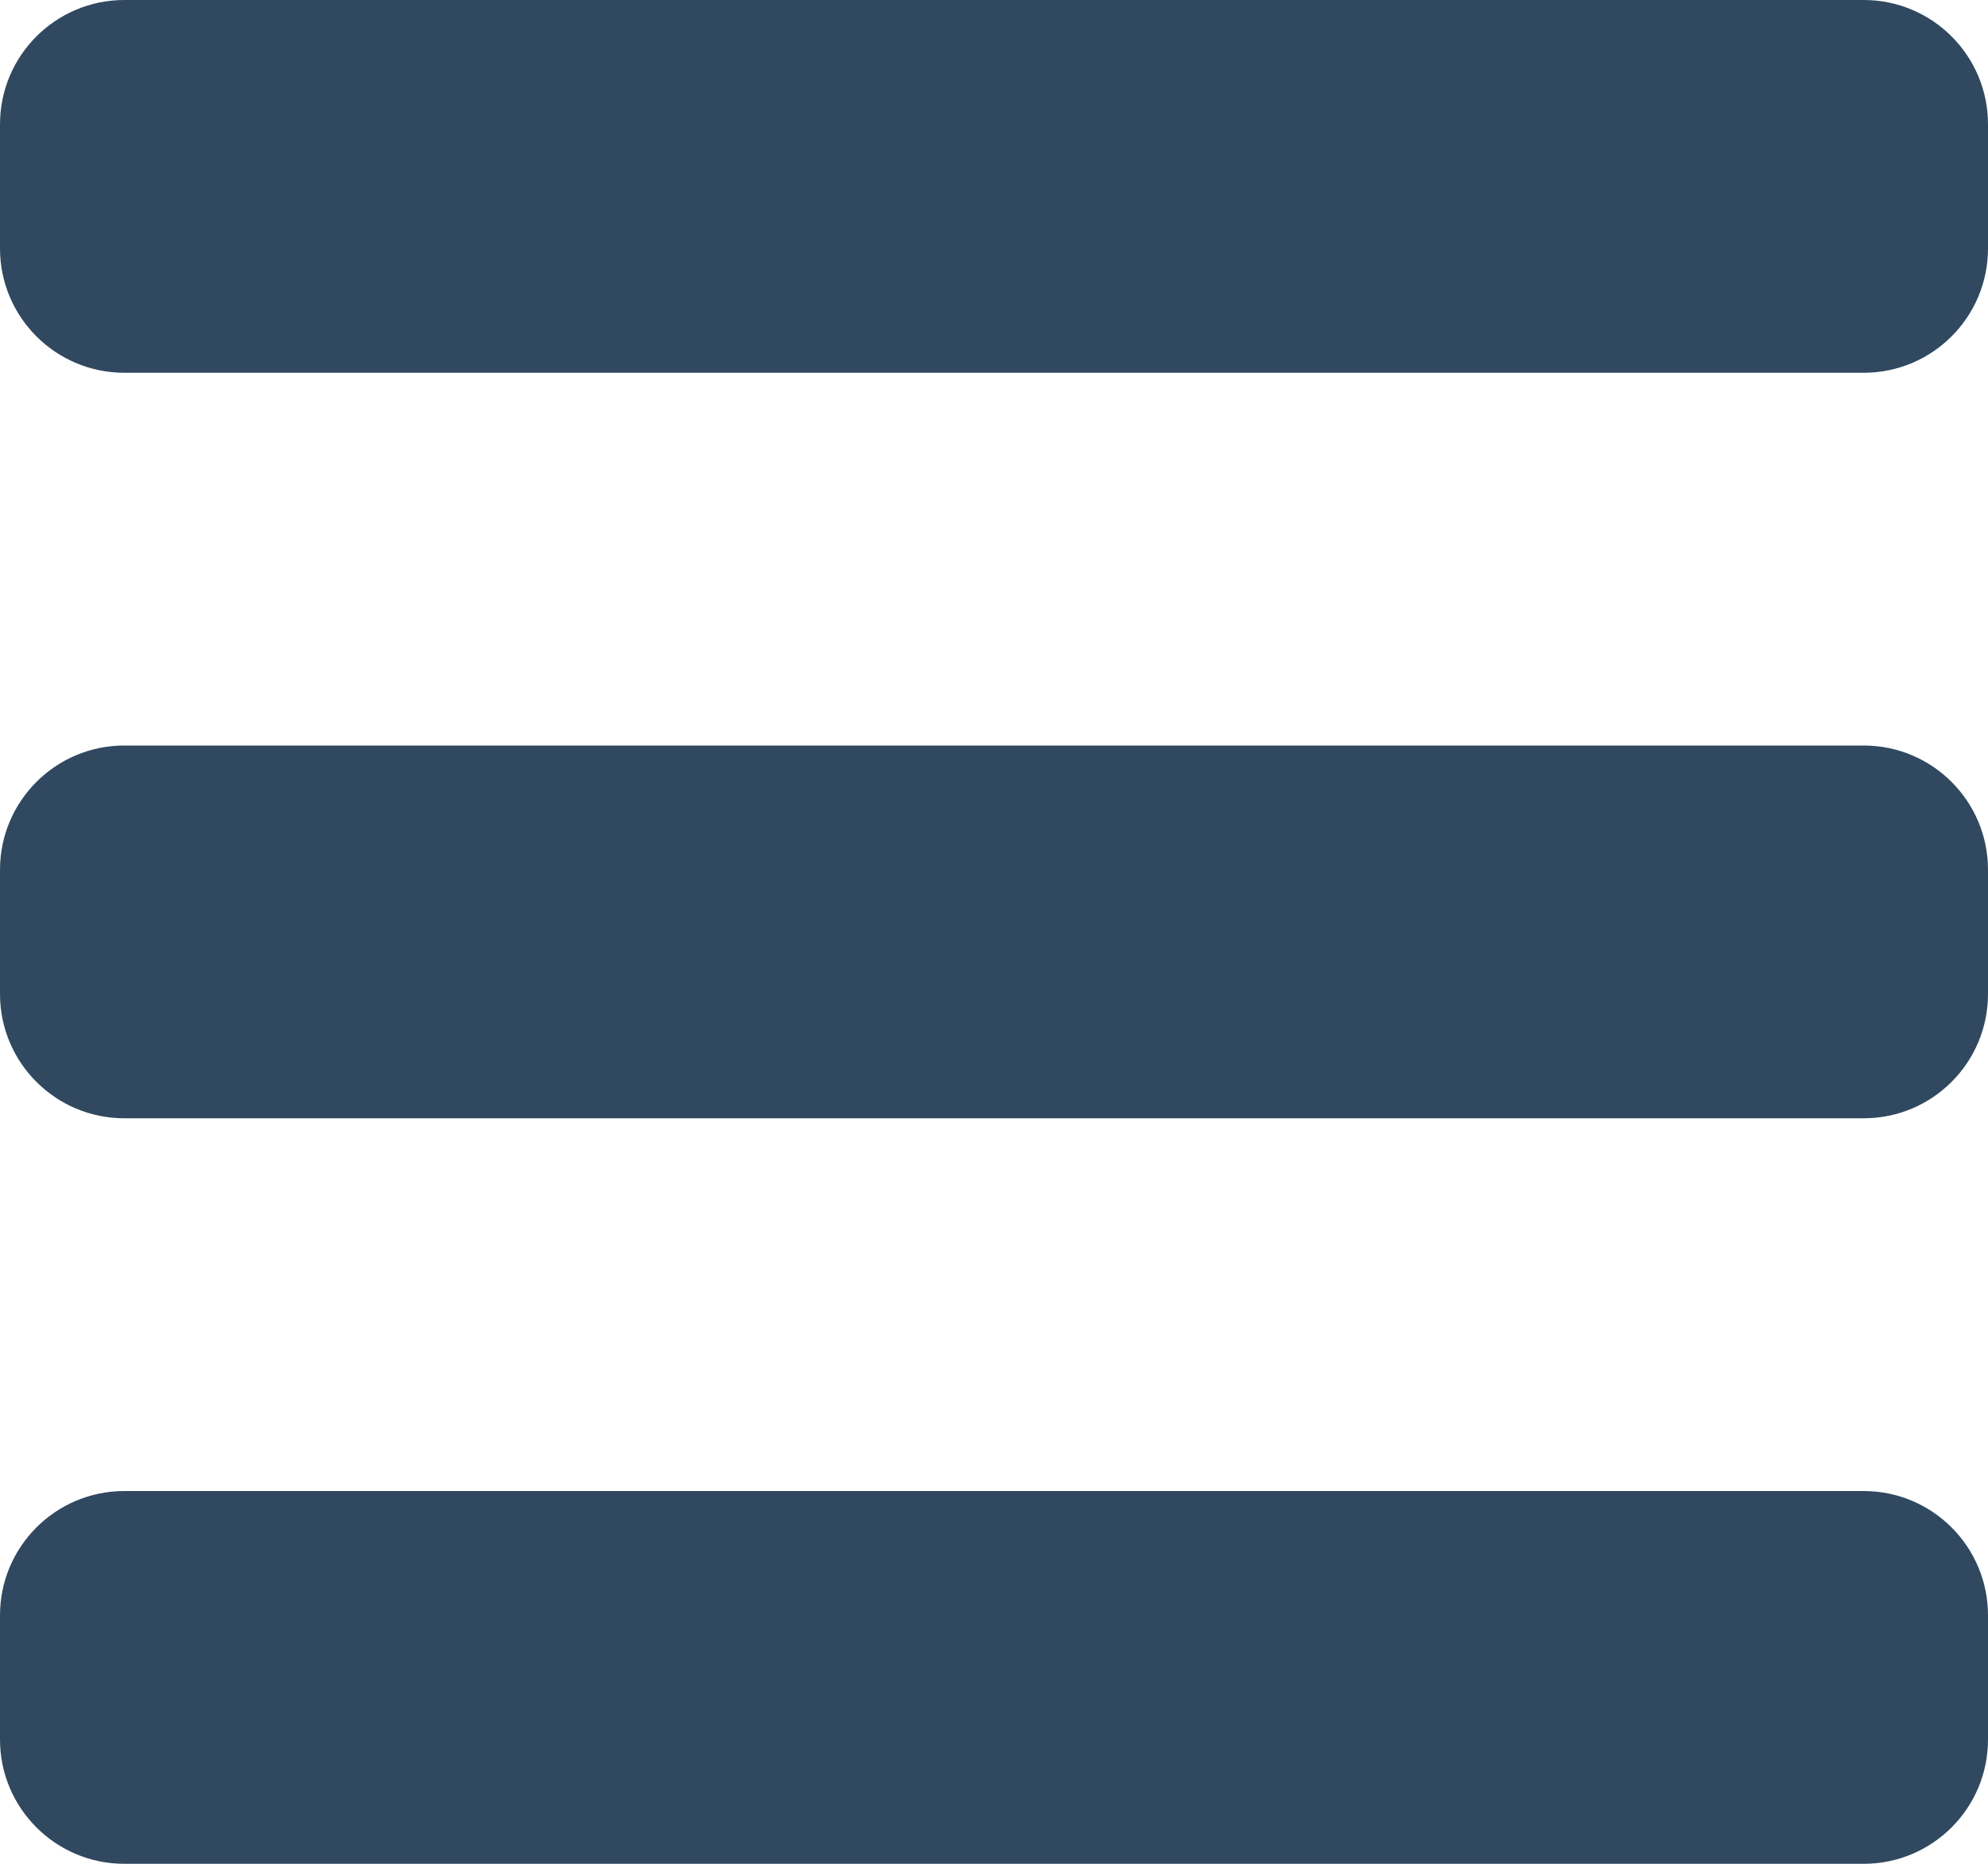 <?xml version="1.0" encoding="UTF-8"?>
<svg width="16px" height="15px" viewBox="0 0 16 15" version="1.1" xmlns="http://www.w3.org/2000/svg" xmlns:xlink="http://www.w3.org/1999/xlink">
    <!-- Generator: Sketch 52.4 (67378) - http://www.bohemiancoding.com/sketch -->
    <title>Menu</title>
    <desc>Created with Sketch.</desc>
    <g id="Web" stroke="none" stroke-width="1" fill="none" fill-rule="evenodd">
        <g id="Mobile" transform="translate(-16, -15)" fill="#304960">
            <g id="Group">
                <path d="M17,15 L31,15 C31.552,15 32,15.448 32,16 L32,17 C32,17.552 31.552,18 31,18 L17,18 C16.448,18 16,17.552 16,17 L16,16 C16,15.448 16.448,15 17,15 Z M17,21 L31,21 C31.552,21 32,21.448 32,22 L32,23 C32,23.552 31.552,24 31,24 L17,24 C16.448,24 16,23.552 16,23 L16,22 C16,21.448 16.448,21 17,21 Z M17,27 L31,27 C31.552,27 32,27.448 32,28 L32,29 C32,29.552 31.552,30 31,30 L17,30 C16.448,30 16,29.552 16,29 L16,28 C16,27.448 16.448,27 17,27 Z" id="Menu"></path>
            </g>
        </g>
    </g>
</svg>
